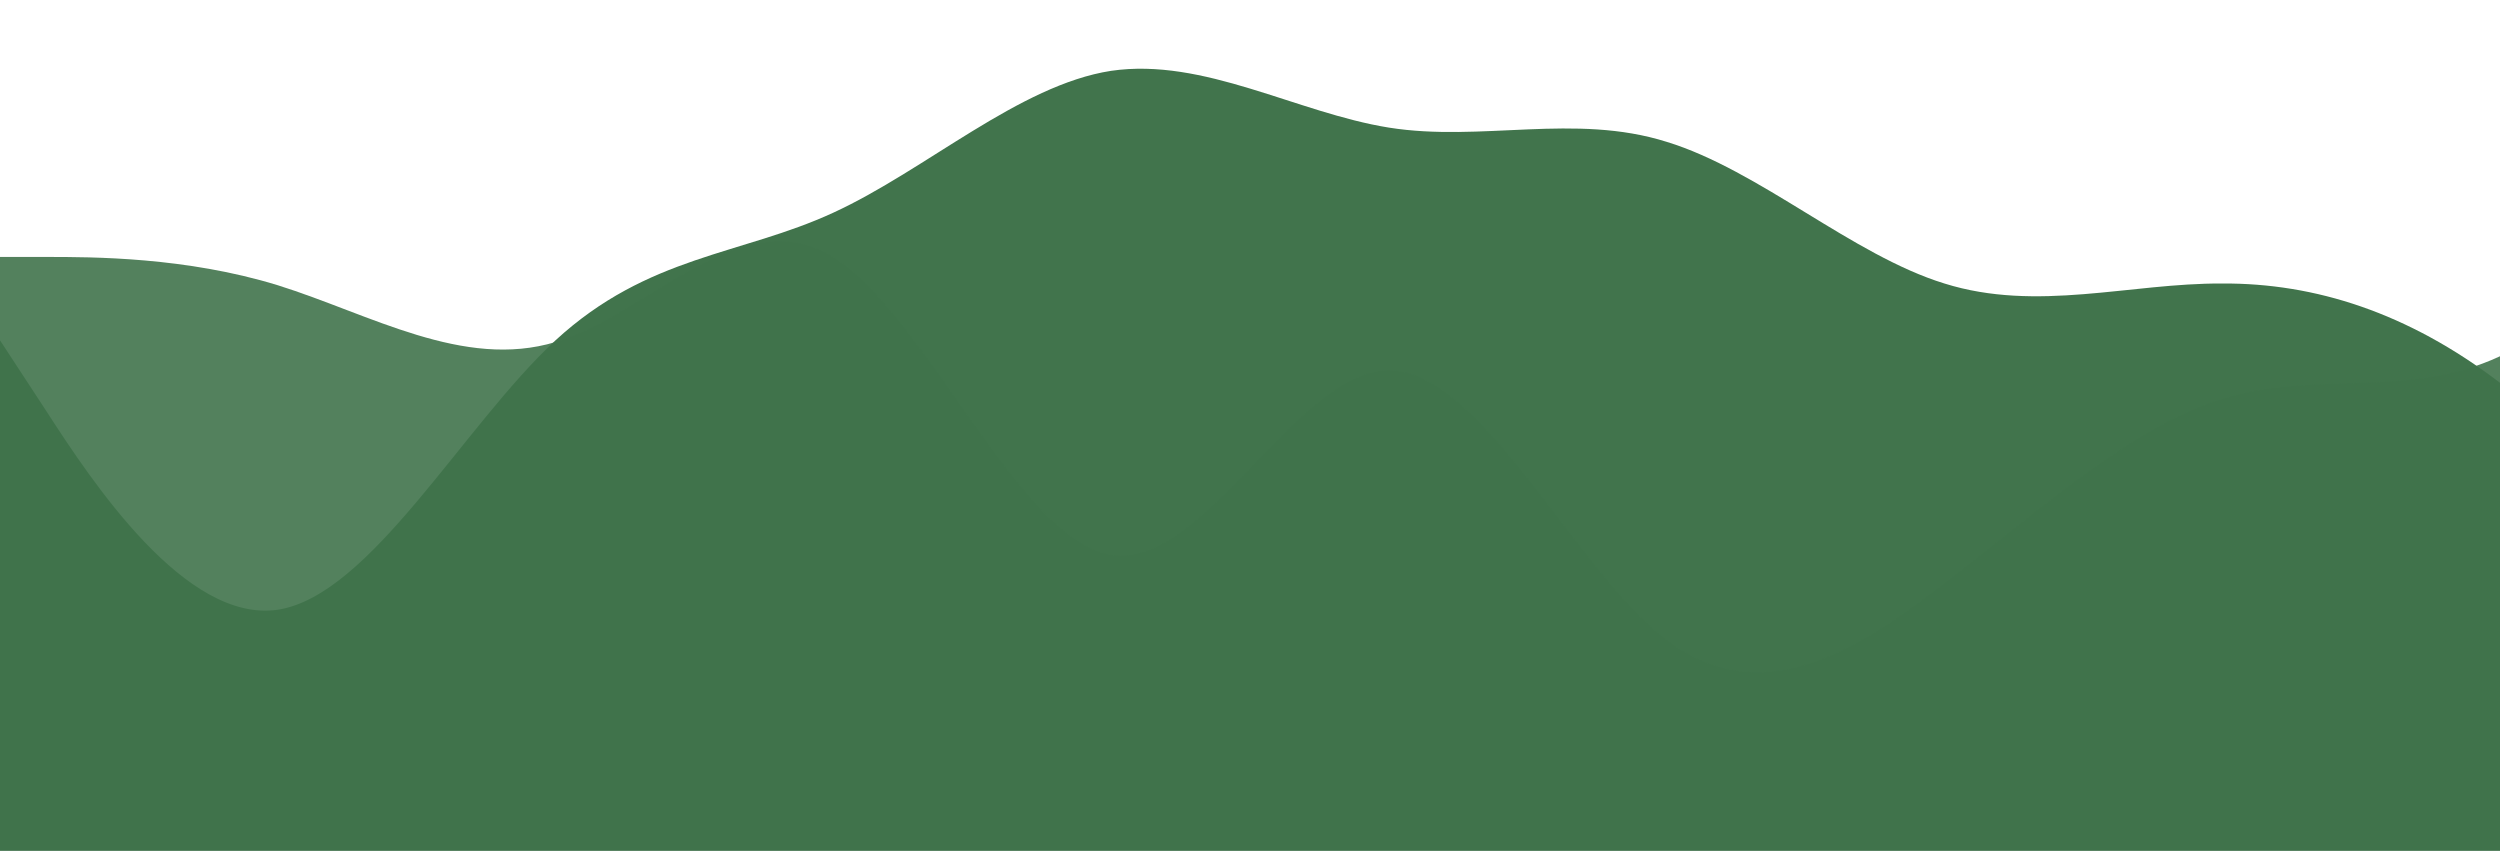 <?xml version="1.0" standalone="no"?>
<svg xmlns:xlink="http://www.w3.org/1999/xlink" id="wave" style="transform:rotate(0deg); transition: 0.3s" viewBox="0 0 1440 490" version="1.1" xmlns="http://www.w3.org/2000/svg"><defs><linearGradient id="sw-gradient-0" x1="0" x2="0" y1="1" y2="0"><stop stop-color="rgba(65, 116, 76, 1)" offset="0%"/><stop stop-color="rgba(65, 116, 76, 1)" offset="100%"/></linearGradient></defs><path style="transform:translate(0, 0px); opacity:1" fill="url(#sw-gradient-0)" d="M0,196L26.7,236.8C53.3,278,107,359,160,351.2C213.3,343,267,245,320,196C373.3,147,427,147,480,122.5C533.3,98,587,49,640,40.8C693.3,33,747,65,800,73.5C853.3,82,907,65,960,81.7C1013.3,98,1067,147,1120,163.3C1173.3,180,1227,163,1280,163.3C1333.3,163,1387,180,1440,220.5C1493.3,261,1547,327,1600,359.3C1653.3,392,1707,392,1760,375.7C1813.3,359,1867,327,1920,334.8C1973.3,343,2027,392,2080,416.5C2133.3,441,2187,441,2240,375.7C2293.3,310,2347,180,2400,179.7C2453.3,180,2507,310,2560,310.3C2613.3,310,2667,180,2720,106.2C2773.3,33,2827,16,2880,8.2C2933.3,0,2987,0,3040,73.5C3093.3,147,3147,294,3200,343C3253.3,392,3307,343,3360,334.8C3413.3,327,3467,359,3520,367.5C3573.3,376,3627,359,3680,367.5C3733.3,376,3787,408,3813,424.7L3840,441L3840,490L3813.3,490C3786.7,490,3733,490,3680,490C3626.7,490,3573,490,3520,490C3466.7,490,3413,490,3360,490C3306.7,490,3253,490,3200,490C3146.7,490,3093,490,3040,490C2986.7,490,2933,490,2880,490C2826.7,490,2773,490,2720,490C2666.7,490,2613,490,2560,490C2506.7,490,2453,490,2400,490C2346.7,490,2293,490,2240,490C2186.7,490,2133,490,2080,490C2026.7,490,1973,490,1920,490C1866.7,490,1813,490,1760,490C1706.7,490,1653,490,1600,490C1546.7,490,1493,490,1440,490C1386.7,490,1333,490,1280,490C1226.7,490,1173,490,1120,490C1066.7,490,1013,490,960,490C906.7,490,853,490,800,490C746.7,490,693,490,640,490C586.7,490,533,490,480,490C426.7,490,373,490,320,490C266.7,490,213,490,160,490C106.7,490,53,490,27,490L0,490Z"/><defs><linearGradient id="sw-gradient-1" x1="0" x2="0" y1="1" y2="0"><stop stop-color="rgba(65, 116, 76, 1)" offset="0%"/><stop stop-color="rgba(65, 116, 76, 1)" offset="100%"/></linearGradient></defs><path style="transform:translate(0, 50px); opacity:0.9" fill="url(#sw-gradient-1)" d="M0,98L26.7,98C53.3,98,107,98,160,114.3C213.3,131,267,163,320,147C373.3,131,427,65,480,98C533.3,131,587,261,640,269.5C693.3,278,747,163,800,163.3C853.3,163,907,278,960,318.5C1013.3,359,1067,327,1120,285.8C1173.3,245,1227,196,1280,179.7C1333.3,163,1387,180,1440,155.2C1493.3,131,1547,65,1600,40.8C1653.3,16,1707,33,1760,40.8C1813.3,49,1867,49,1920,114.3C1973.3,180,2027,310,2080,334.8C2133.3,359,2187,278,2240,253.2C2293.3,229,2347,261,2400,253.2C2453.3,245,2507,196,2560,171.5C2613.3,147,2667,147,2720,179.7C2773.3,212,2827,278,2880,277.7C2933.3,278,2987,212,3040,220.5C3093.3,229,3147,310,3200,351.2C3253.3,392,3307,392,3360,334.8C3413.3,278,3467,163,3520,106.2C3573.3,49,3627,49,3680,81.7C3733.3,114,3787,180,3813,212.3L3840,245L3840,490L3813.3,490C3786.7,490,3733,490,3680,490C3626.7,490,3573,490,3520,490C3466.7,490,3413,490,3360,490C3306.7,490,3253,490,3200,490C3146.7,490,3093,490,3040,490C2986.7,490,2933,490,2880,490C2826.7,490,2773,490,2720,490C2666.7,490,2613,490,2560,490C2506.7,490,2453,490,2400,490C2346.7,490,2293,490,2240,490C2186.7,490,2133,490,2080,490C2026.7,490,1973,490,1920,490C1866.7,490,1813,490,1760,490C1706.7,490,1653,490,1600,490C1546.7,490,1493,490,1440,490C1386.7,490,1333,490,1280,490C1226.7,490,1173,490,1120,490C1066.7,490,1013,490,960,490C906.7,490,853,490,800,490C746.7,490,693,490,640,490C586.7,490,533,490,480,490C426.7,490,373,490,320,490C266.7,490,213,490,160,490C106.7,490,53,490,27,490L0,490Z"/></svg>